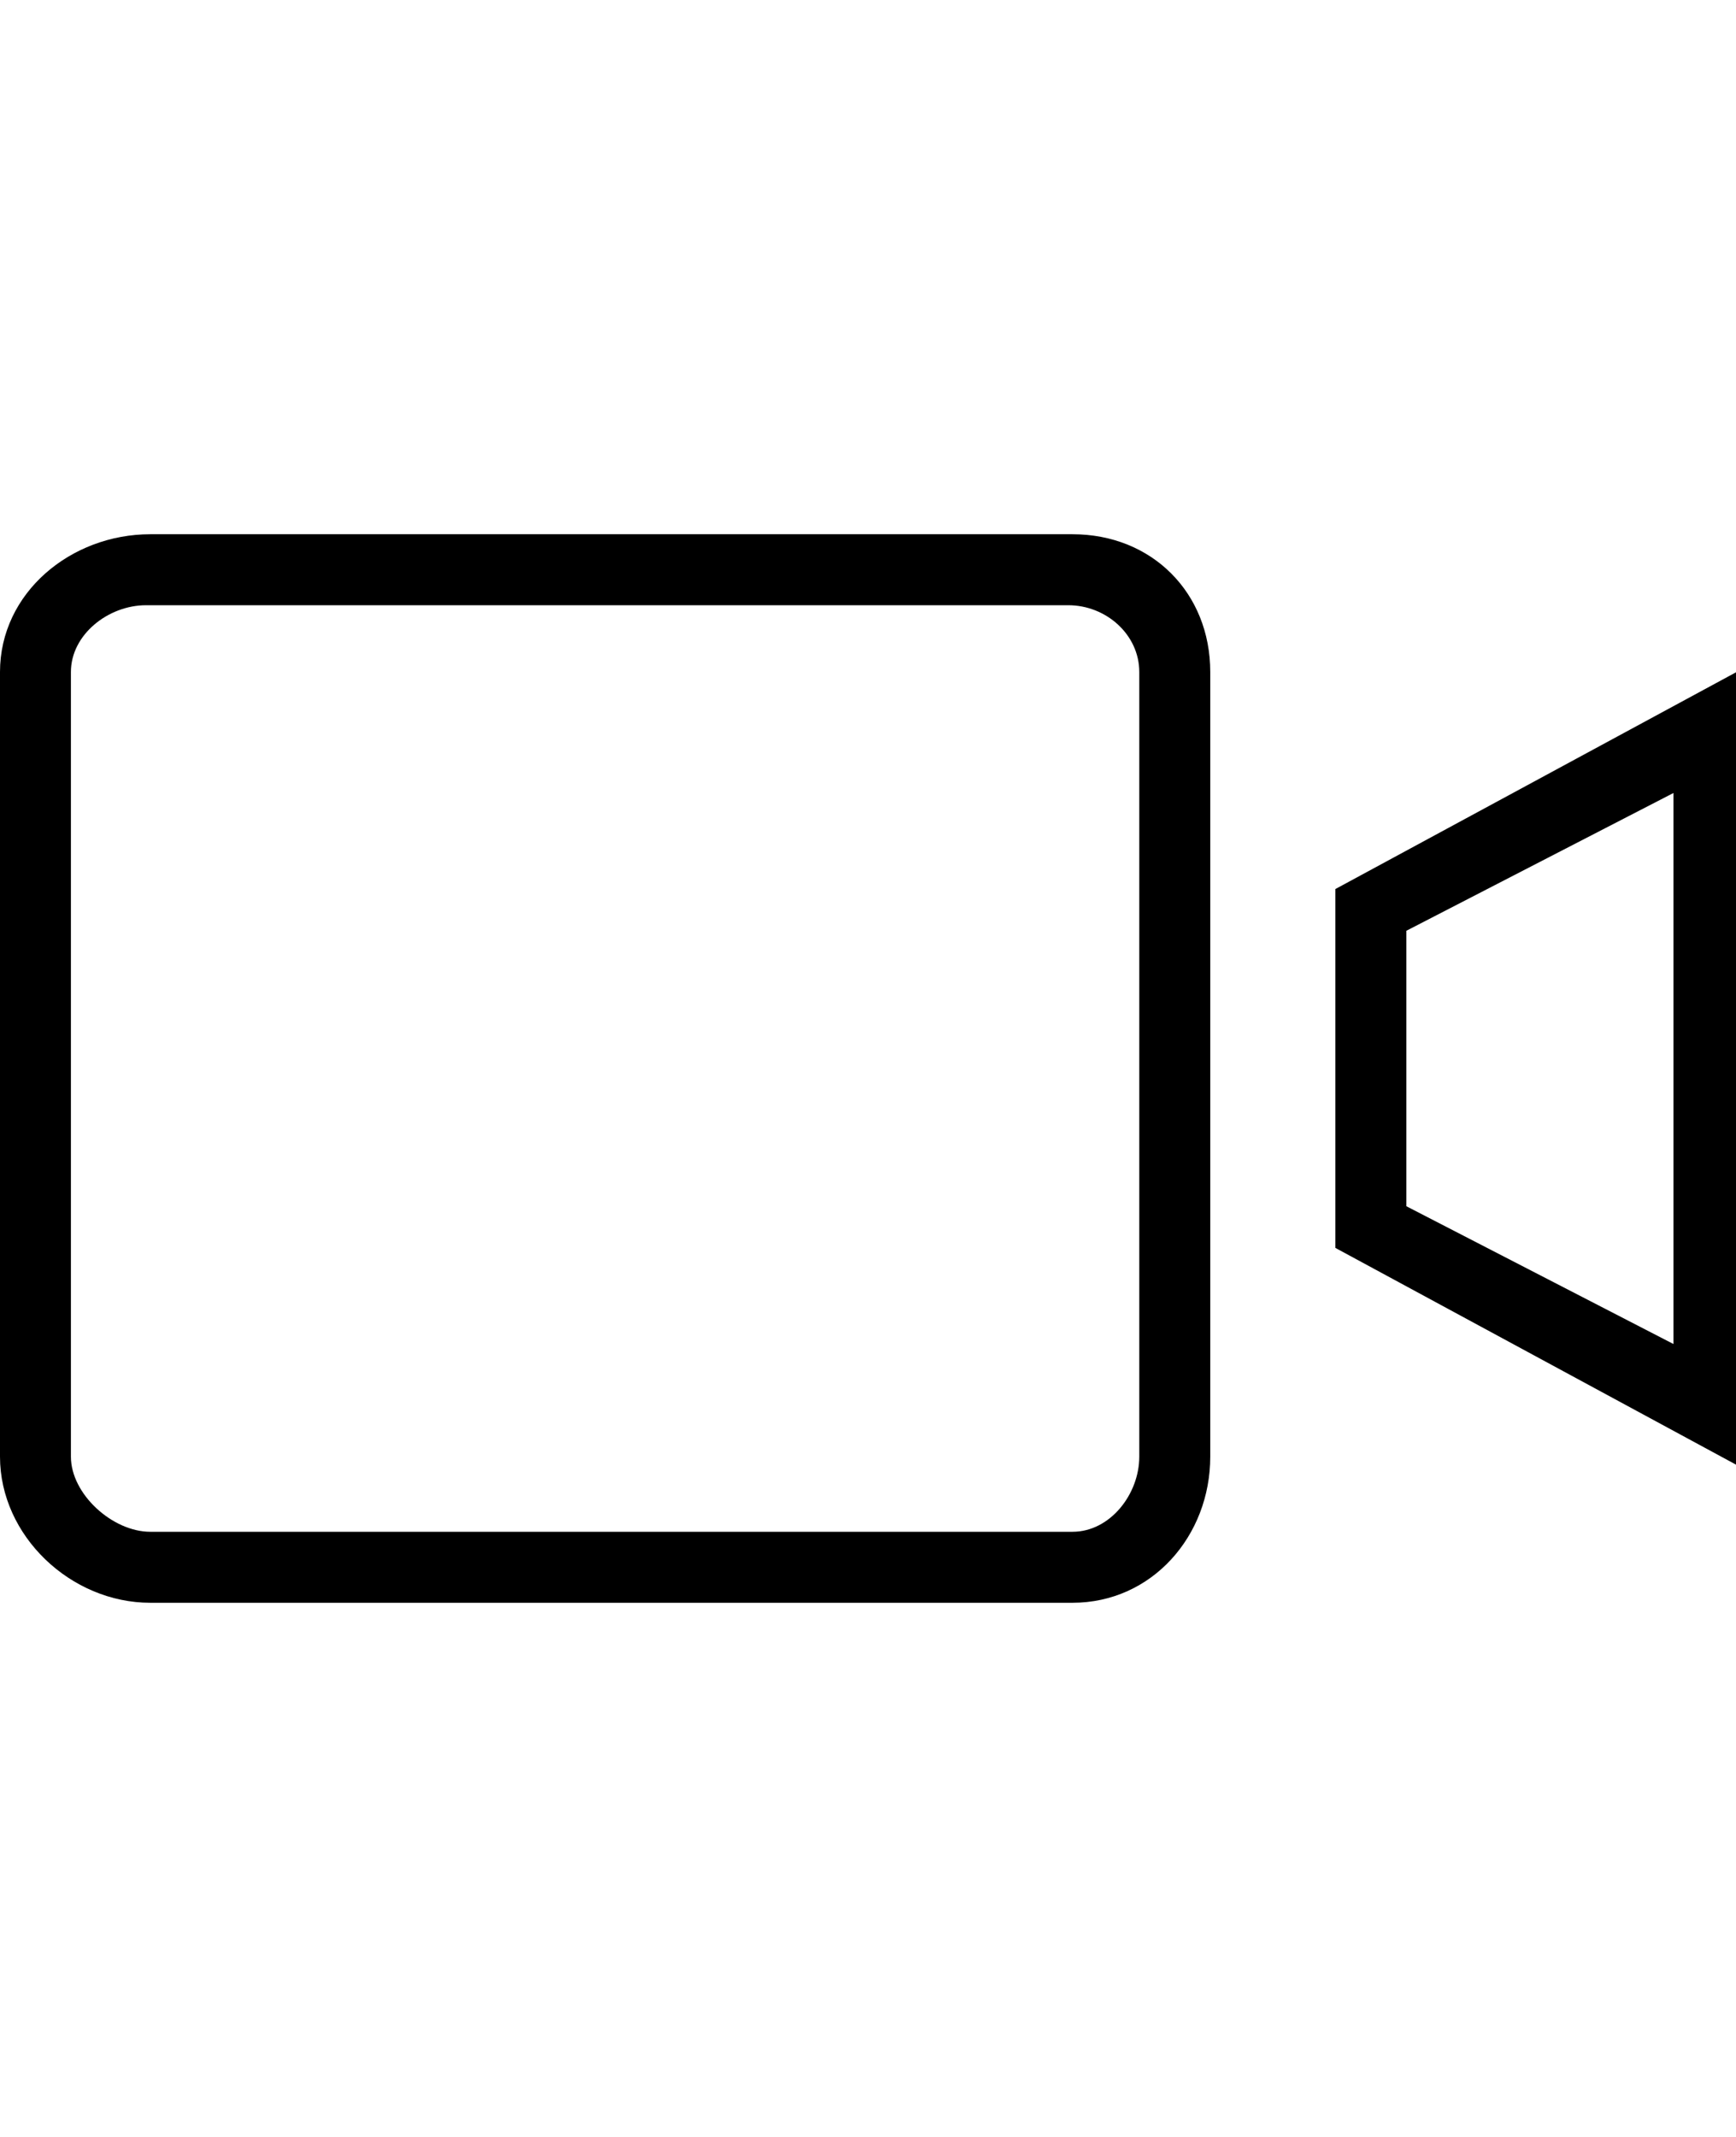 <!-- Generated by IcoMoon.io -->
<svg version="1.1" xmlns="http://www.w3.org/2000/svg" width="26" height="32" viewBox="0 0 26 32">
<title>ion-ios-videocam-outline</title>
<path d="M16.063 8c1.188 0 2.063 0.875 2.063 2.063v11.75c0 1.188-0.875 2.188-2.063 2.188h-13.813c-1.188 0-2.25-1-2.25-2.188v-11.75c0-1.188 1.063-2.063 2.25-2.063h13.813zM17.063 21.813v-11.75c0-0.563-0.5-1-1.063-1h-13.813c-0.563 0-1.125 0.438-1.125 1v11.75c0 0.563 0.625 1.125 1.188 1.125h13.813c0.563 0 1-0.563 1-1.125zM20 13.313l6.125-3.313v12l-6.125-3.313v-5.375zM25.063 11.875v0l-4 2.063v4.125l4 2.063v-8.25z"></path>
</svg>
